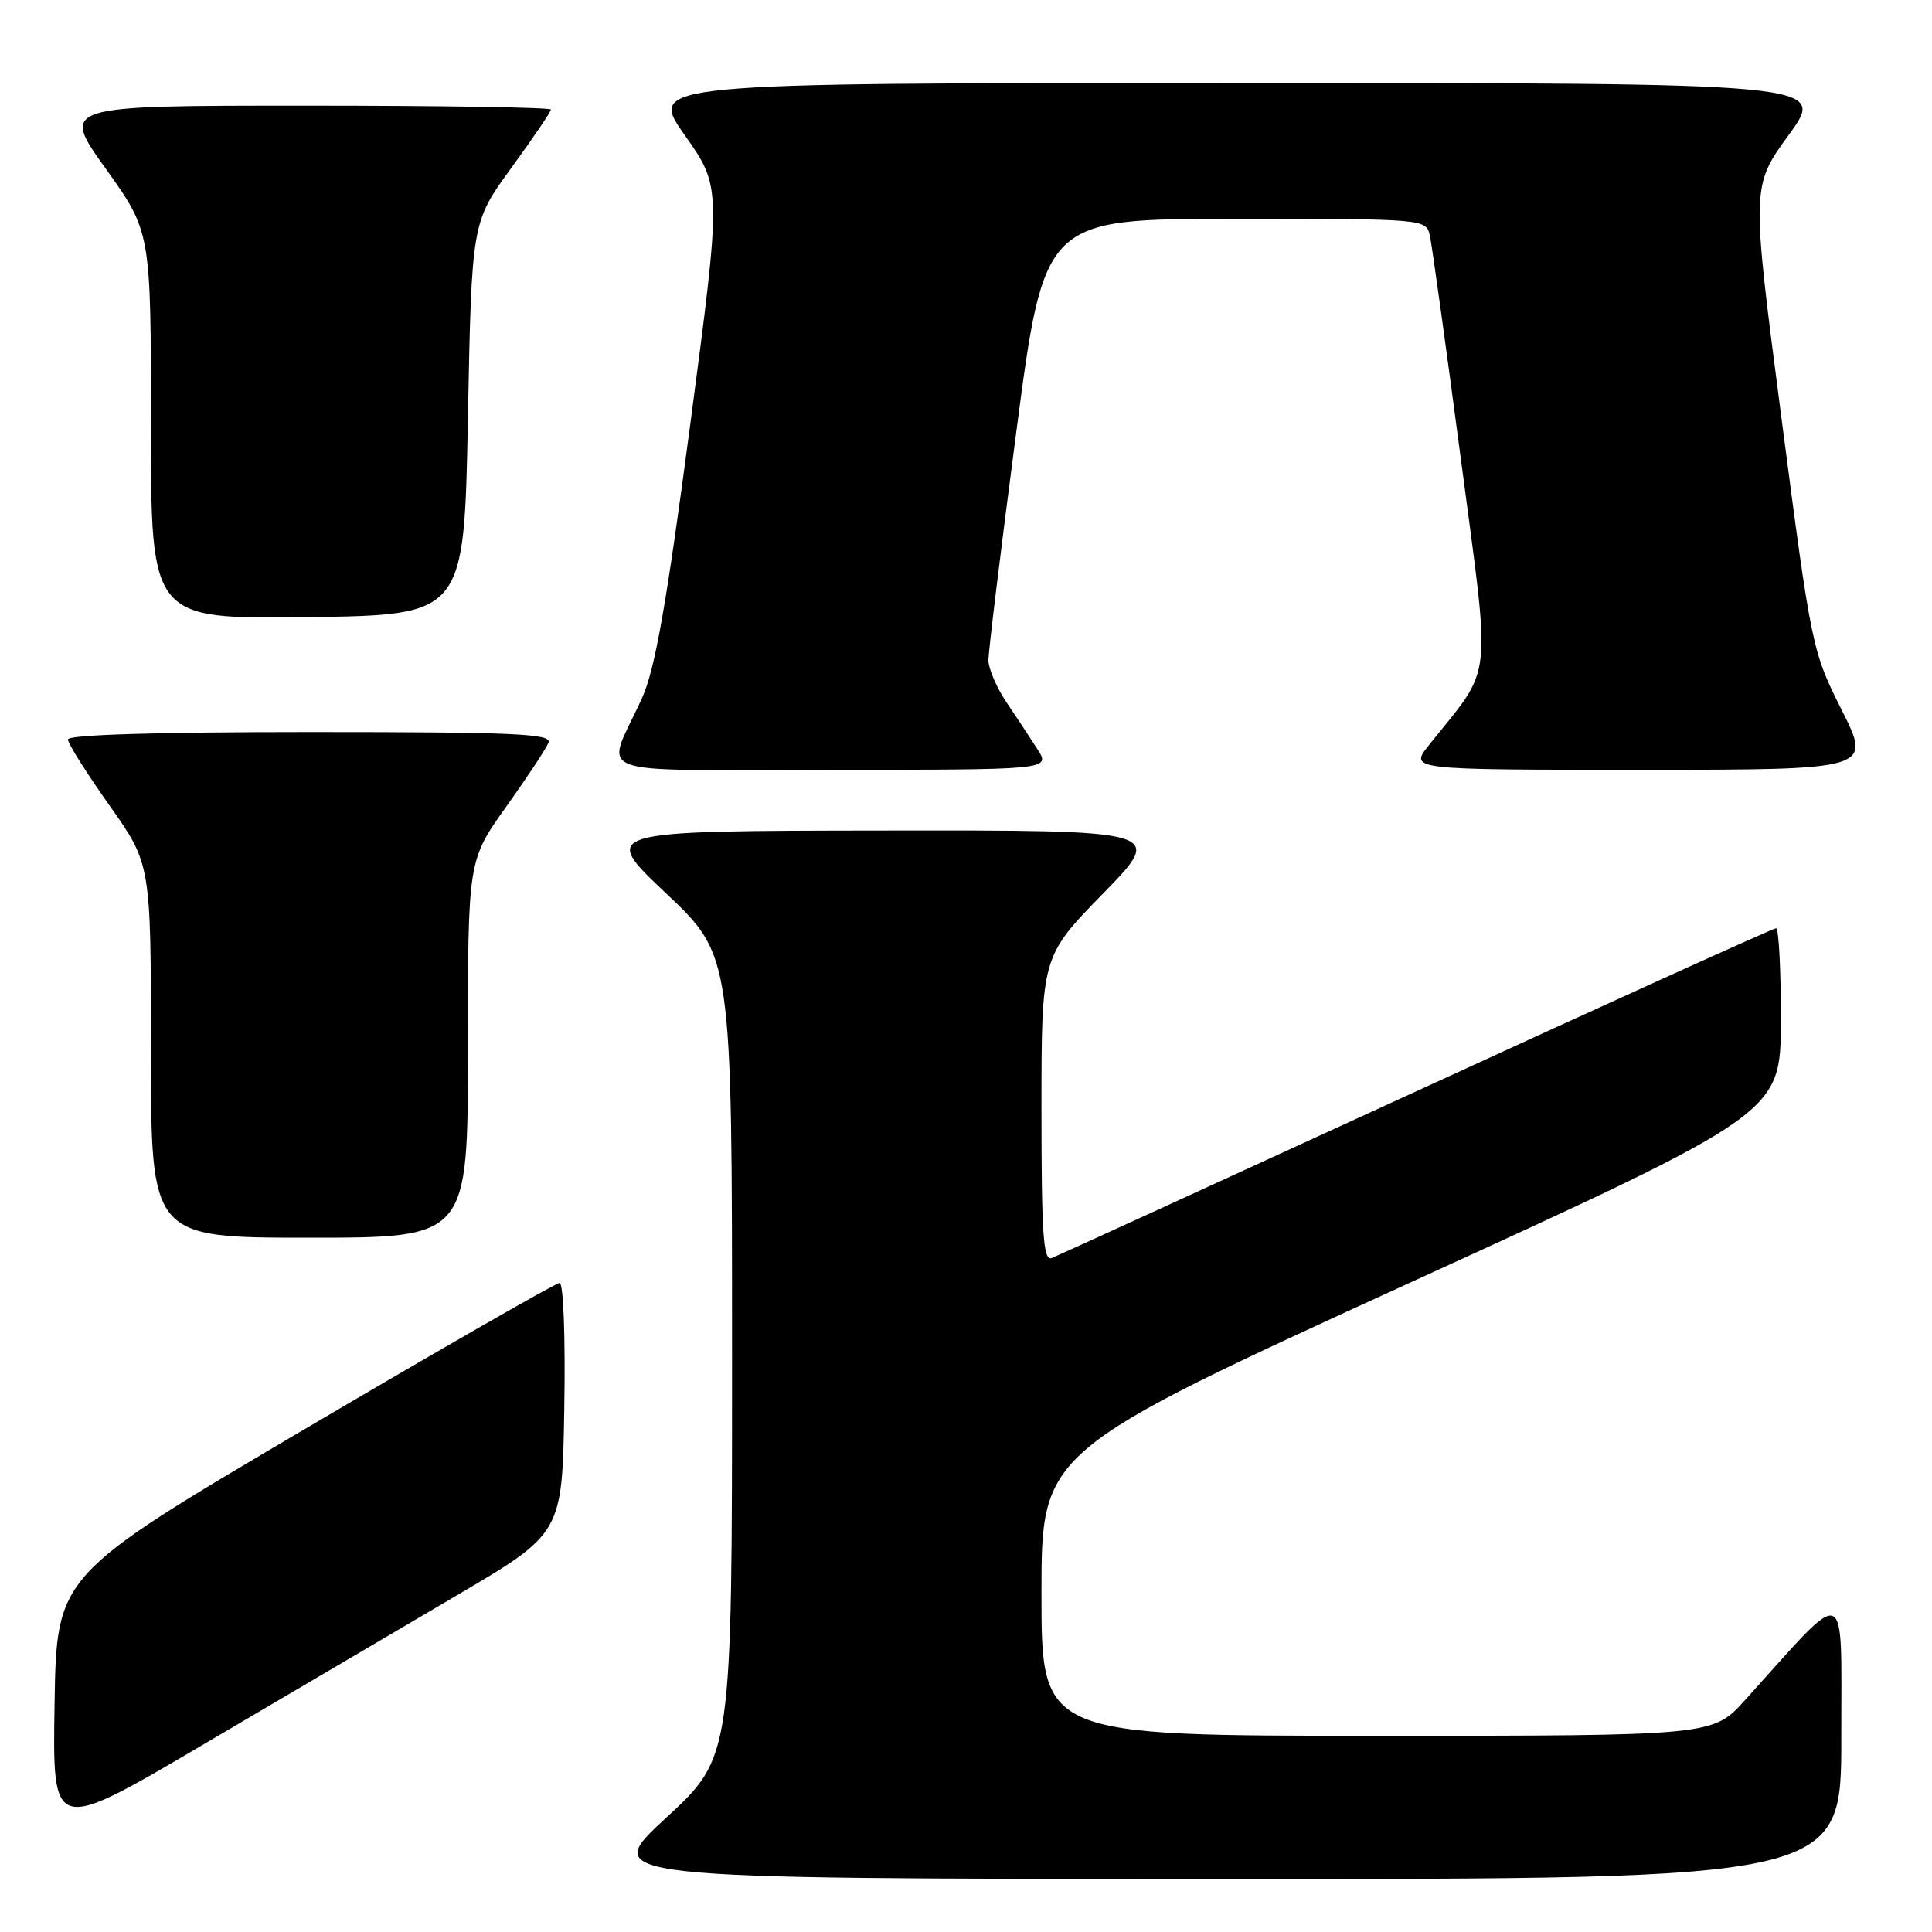 <?xml version="1.0" encoding="UTF-8" standalone="no"?>
<!DOCTYPE svg PUBLIC "-//W3C//DTD SVG 1.1//EN" "http://www.w3.org/Graphics/SVG/1.1/DTD/svg11.dtd" >
<svg xmlns="http://www.w3.org/2000/svg" xmlns:xlink="http://www.w3.org/1999/xlink" version="1.1" viewBox="0 0 256 256">
 <g >
 <path fill="currentColor"
d=" M 243.98 230.25 C 243.95 209.34 245.18 209.82 231.23 225.27 C 226.96 230.00 226.96 230.00 182.48 230.00 C 138.00 230.00 138.00 230.00 138.00 211.15 C 138.00 192.30 138.00 192.30 186.97 169.90 C 235.95 147.50 235.95 147.50 235.97 135.25 C 235.99 128.51 235.70 123.00 235.34 123.00 C 234.98 123.00 213.54 132.71 187.69 144.59 C 161.85 156.46 140.09 166.41 139.35 166.70 C 138.24 167.12 138.00 163.57 138.00 146.98 C 138.00 126.76 138.00 126.76 146.18 118.38 C 154.35 110.00 154.35 110.00 116.93 110.05 C 79.50 110.10 79.50 110.10 88.25 118.37 C 97.00 126.64 97.00 126.64 97.00 179.73 C 97.00 232.81 97.00 232.81 88.25 240.88 C 79.50 248.95 79.50 248.95 161.75 248.97 C 244.00 249.00 244.00 249.00 243.98 230.25 Z  M 60.50 211.41 C 74.50 203.17 74.50 203.17 74.77 186.59 C 74.93 177.21 74.66 170.00 74.15 170.00 C 73.65 170.00 58.45 178.72 40.37 189.37 C 7.50 208.74 7.50 208.74 7.23 225.83 C 6.95 242.92 6.95 242.92 26.73 231.28 C 37.60 224.88 52.80 215.94 60.50 211.41 Z  M 62.00 139.00 C 62.00 114.01 62.00 114.01 67.07 106.90 C 69.86 102.99 72.38 99.17 72.68 98.40 C 73.13 97.22 68.18 97.00 41.11 97.00 C 20.80 97.00 9.00 97.36 9.00 97.98 C 9.00 98.52 11.48 102.45 14.50 106.72 C 20.00 114.49 20.00 114.49 20.00 139.24 C 20.00 164.00 20.00 164.00 41.00 164.00 C 62.00 164.00 62.00 164.00 62.00 139.00 Z  M 137.45 99.25 C 136.48 97.74 134.63 94.93 133.34 93.02 C 132.05 91.10 130.99 88.63 130.97 87.52 C 130.96 86.41 132.61 72.79 134.66 57.25 C 138.37 29.00 138.37 29.00 163.67 29.00 C 188.96 29.00 188.96 29.00 189.47 31.25 C 189.74 32.49 191.59 45.79 193.57 60.82 C 197.58 91.22 197.95 87.94 189.33 98.75 C 186.74 102.00 186.74 102.00 217.38 102.00 C 248.02 102.00 248.02 102.00 244.04 94.09 C 240.11 86.26 240.03 85.87 236.06 55.45 C 232.05 24.71 232.05 24.71 237.03 17.86 C 242.02 11.00 242.02 11.00 163.94 11.00 C 85.86 11.00 85.86 11.00 90.74 17.92 C 95.61 24.83 95.61 24.83 91.47 56.17 C 88.30 80.15 86.80 88.67 85.07 92.50 C 80.23 103.20 77.06 102.00 110.14 102.00 C 139.23 102.00 139.23 102.00 137.45 99.25 Z  M 62.00 55.48 C 62.50 29.46 62.50 29.46 67.75 22.25 C 70.64 18.28 73.00 14.80 73.00 14.52 C 73.00 14.23 58.38 14.00 40.52 14.00 C 8.03 14.00 8.03 14.00 14.02 22.36 C 20.00 30.73 20.00 30.73 20.00 56.38 C 20.00 82.04 20.00 82.04 40.75 81.77 C 61.50 81.50 61.50 81.50 62.00 55.48 Z "/>
</g>
</svg>